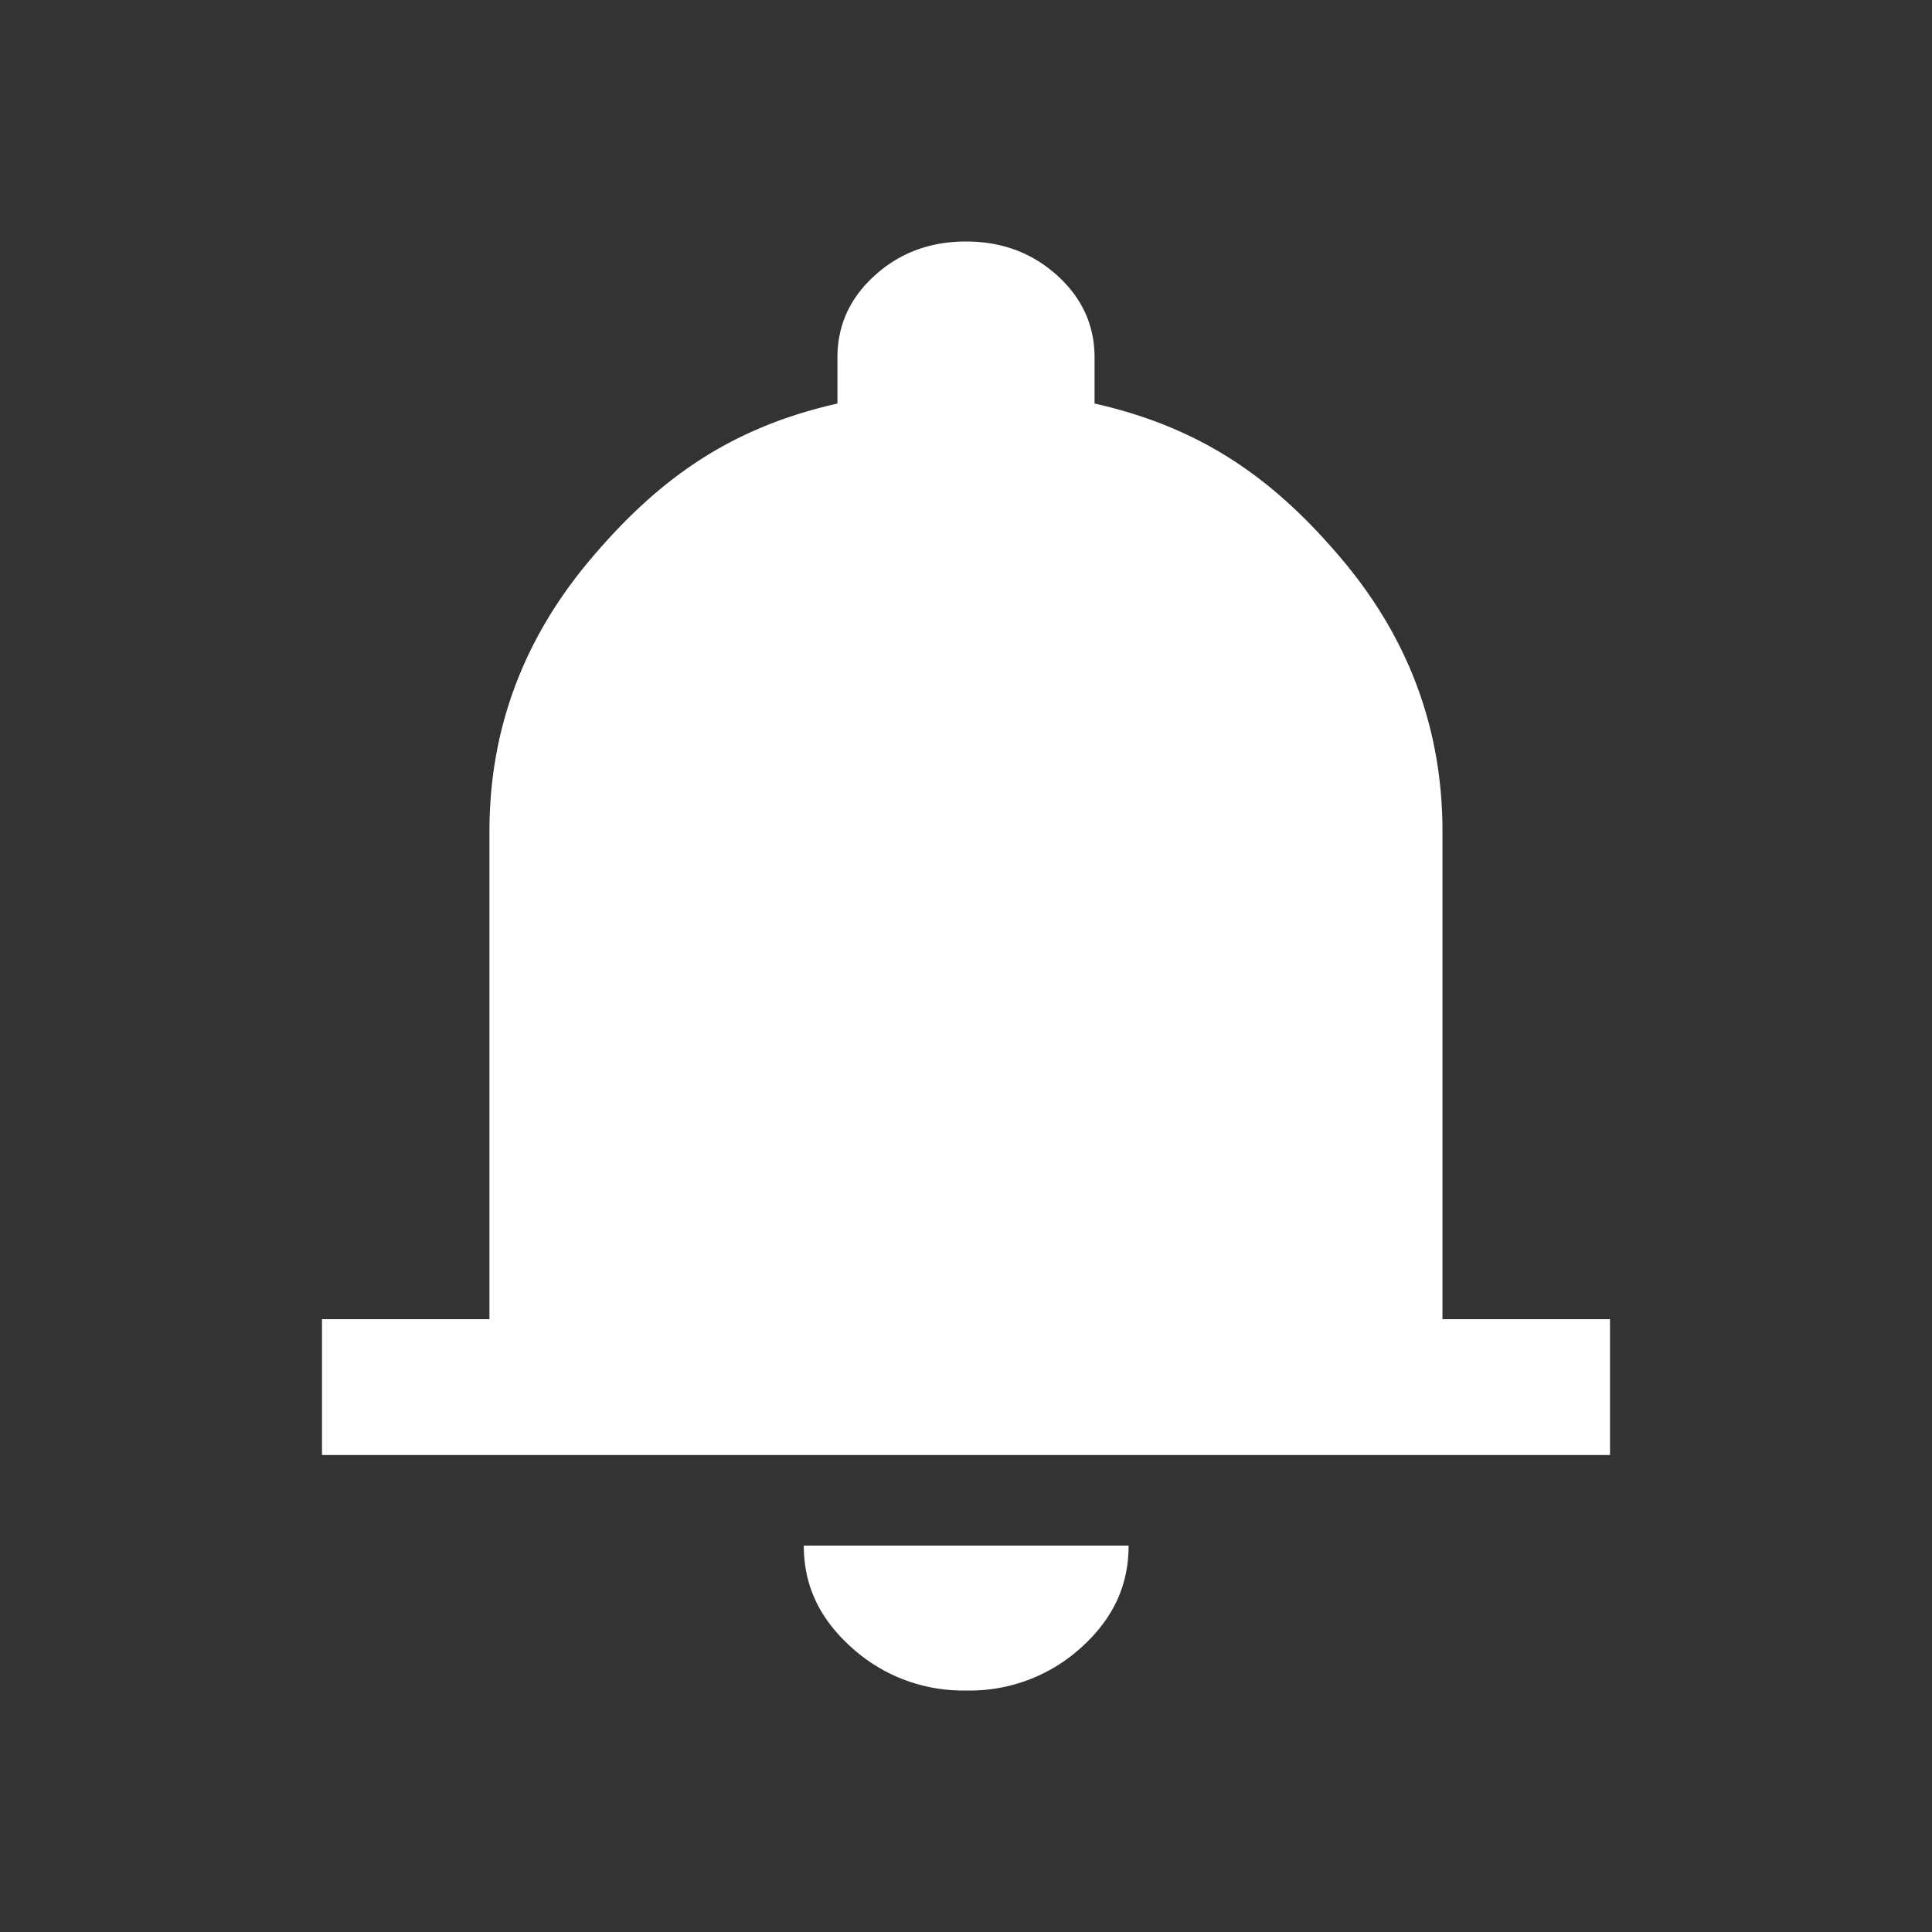 <svg xmlns="http://www.w3.org/2000/svg" width="24" height="24" fill="none" viewBox="0 0 24 24">
  <rect x="0" y="0" width="24" height="24" fill="#333333" stroke="none"/>
  <g class="24x24/Solid/notifications">
    <path fill="#ffffff" d="M4 18.075v-1.688h2.08v-6.059c0-1.262.418-2.387 1.252-3.376.834-.989 1.724-1.635 3.071-1.939V4.44c0-.4.155-.74.466-1.02.31-.28.687-.42 1.131-.42.444 0 .82.14 1.131.42.31.28.466.62.466 1.02v.573c1.35.304 2.242.95 3.074 1.936.832.988 1.248 2.114 1.248 3.38v6.058H20v1.688H4ZM12.006 21a2.06 2.06 0 0 1-1.427-.534c-.396-.355-.594-.766-.594-1.266h4.035c0 .501-.197.913-.591 1.268a2.054 2.054 0 0 1-1.423.532Z" class="Primary"/>
  </g>
</svg>
